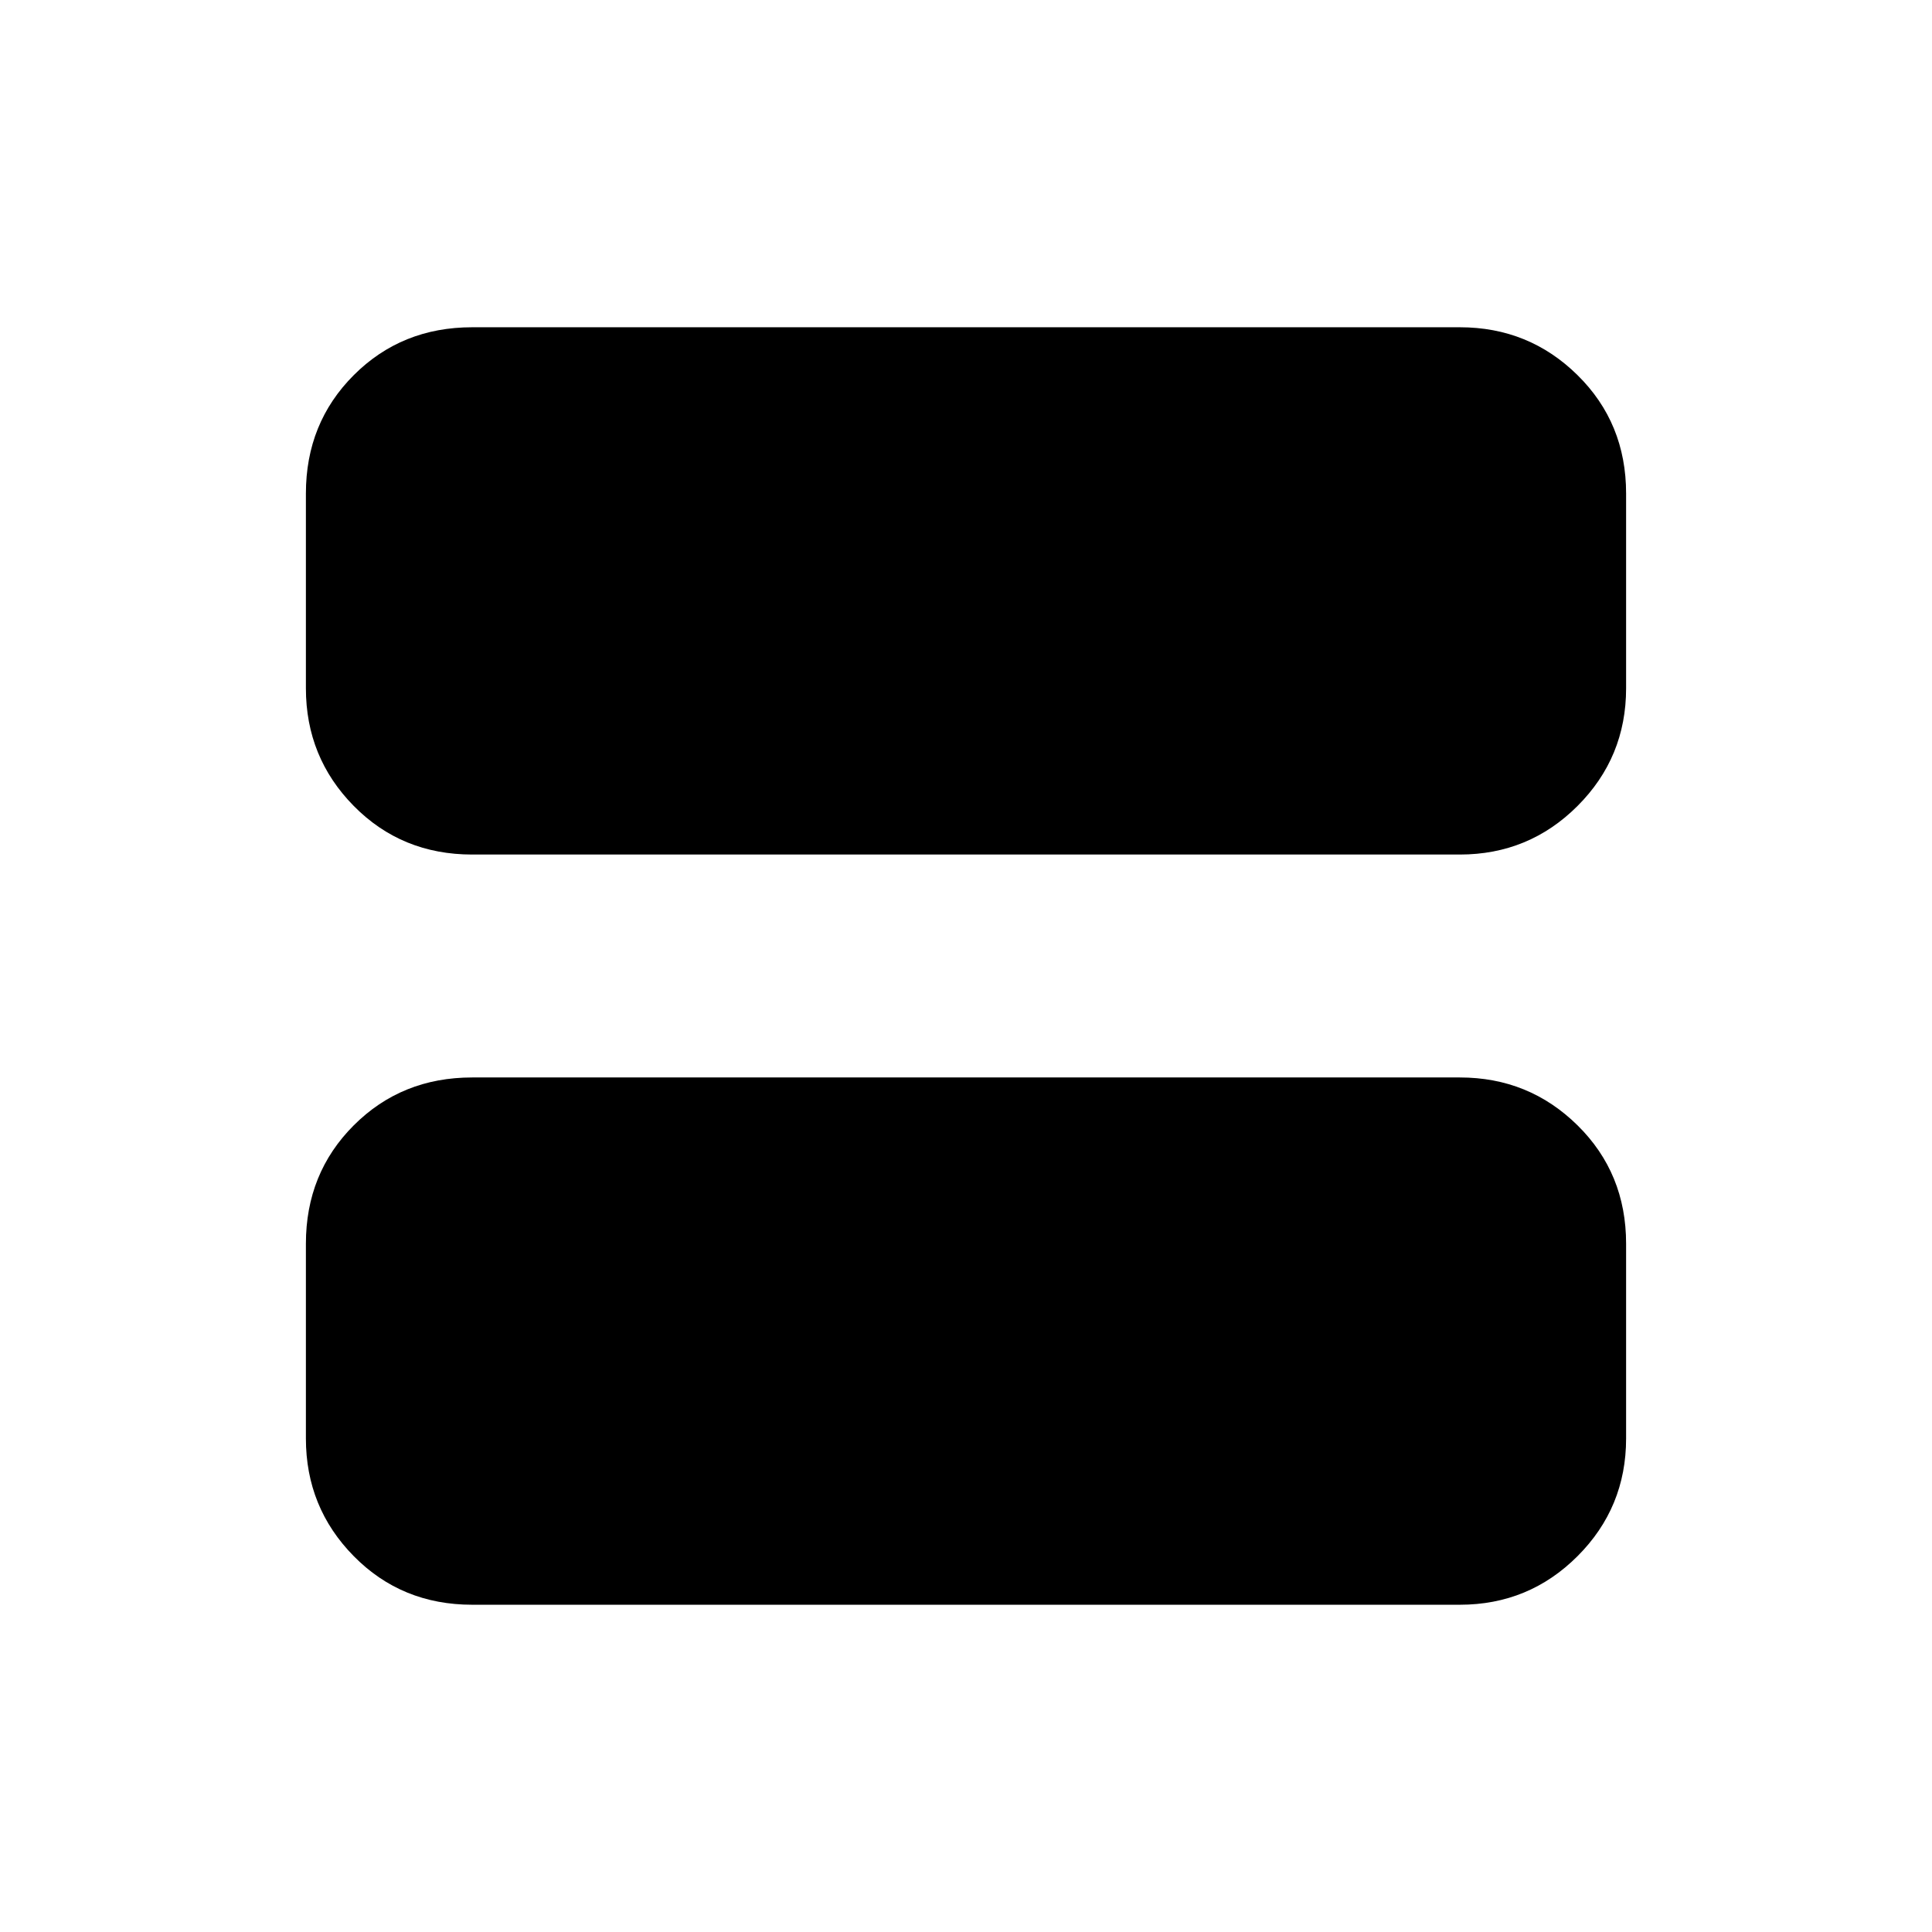 <svg xmlns="http://www.w3.org/2000/svg" height="20" viewBox="0 -960 960 960" width="20"><path d="M234.615-162.615q-35.04 0-58.828-24.138Q152-210.89 152-245.23V-342q0-35.04 23.787-58.828 23.788-23.787 58.828-23.787h490.77q34.34 0 58.478 23.787Q808-377.04 808-342v96.77q0 34.34-24.137 58.477-24.138 24.138-58.478 24.138h-490.77Zm0-372.77q-35.04 0-58.828-24.137Q152-583.66 152-618v-96.77q0-35.04 23.787-58.827 23.788-23.788 58.828-23.788h490.77q34.34 0 58.478 23.788Q808-749.81 808-714.77V-618q0 34.34-24.137 58.478-24.138 24.137-58.478 24.137h-490.77Zm490.77-204h-490.77q-9.23 0-16.923 7.692Q210-724 210-714.77V-618q0 9.231 7.692 16.923 7.693 7.692 16.923 7.692h490.77q9.23 0 16.923-7.692Q750-608.769 750-618v-96.77q0-9.23-7.692-16.923-7.693-7.692-16.923-7.692Zm0 146h-490.77q-9.23 0-16.923-7.692Q210-608.769 210-618v-96.77q0-9.23 7.692-16.923 7.693-7.692 16.923-7.692h490.77q9.23 0 16.923 7.692Q750-724 750-714.77V-618q0 9.231-7.692 16.923-7.693 7.692-16.923 7.692Z"/></svg>